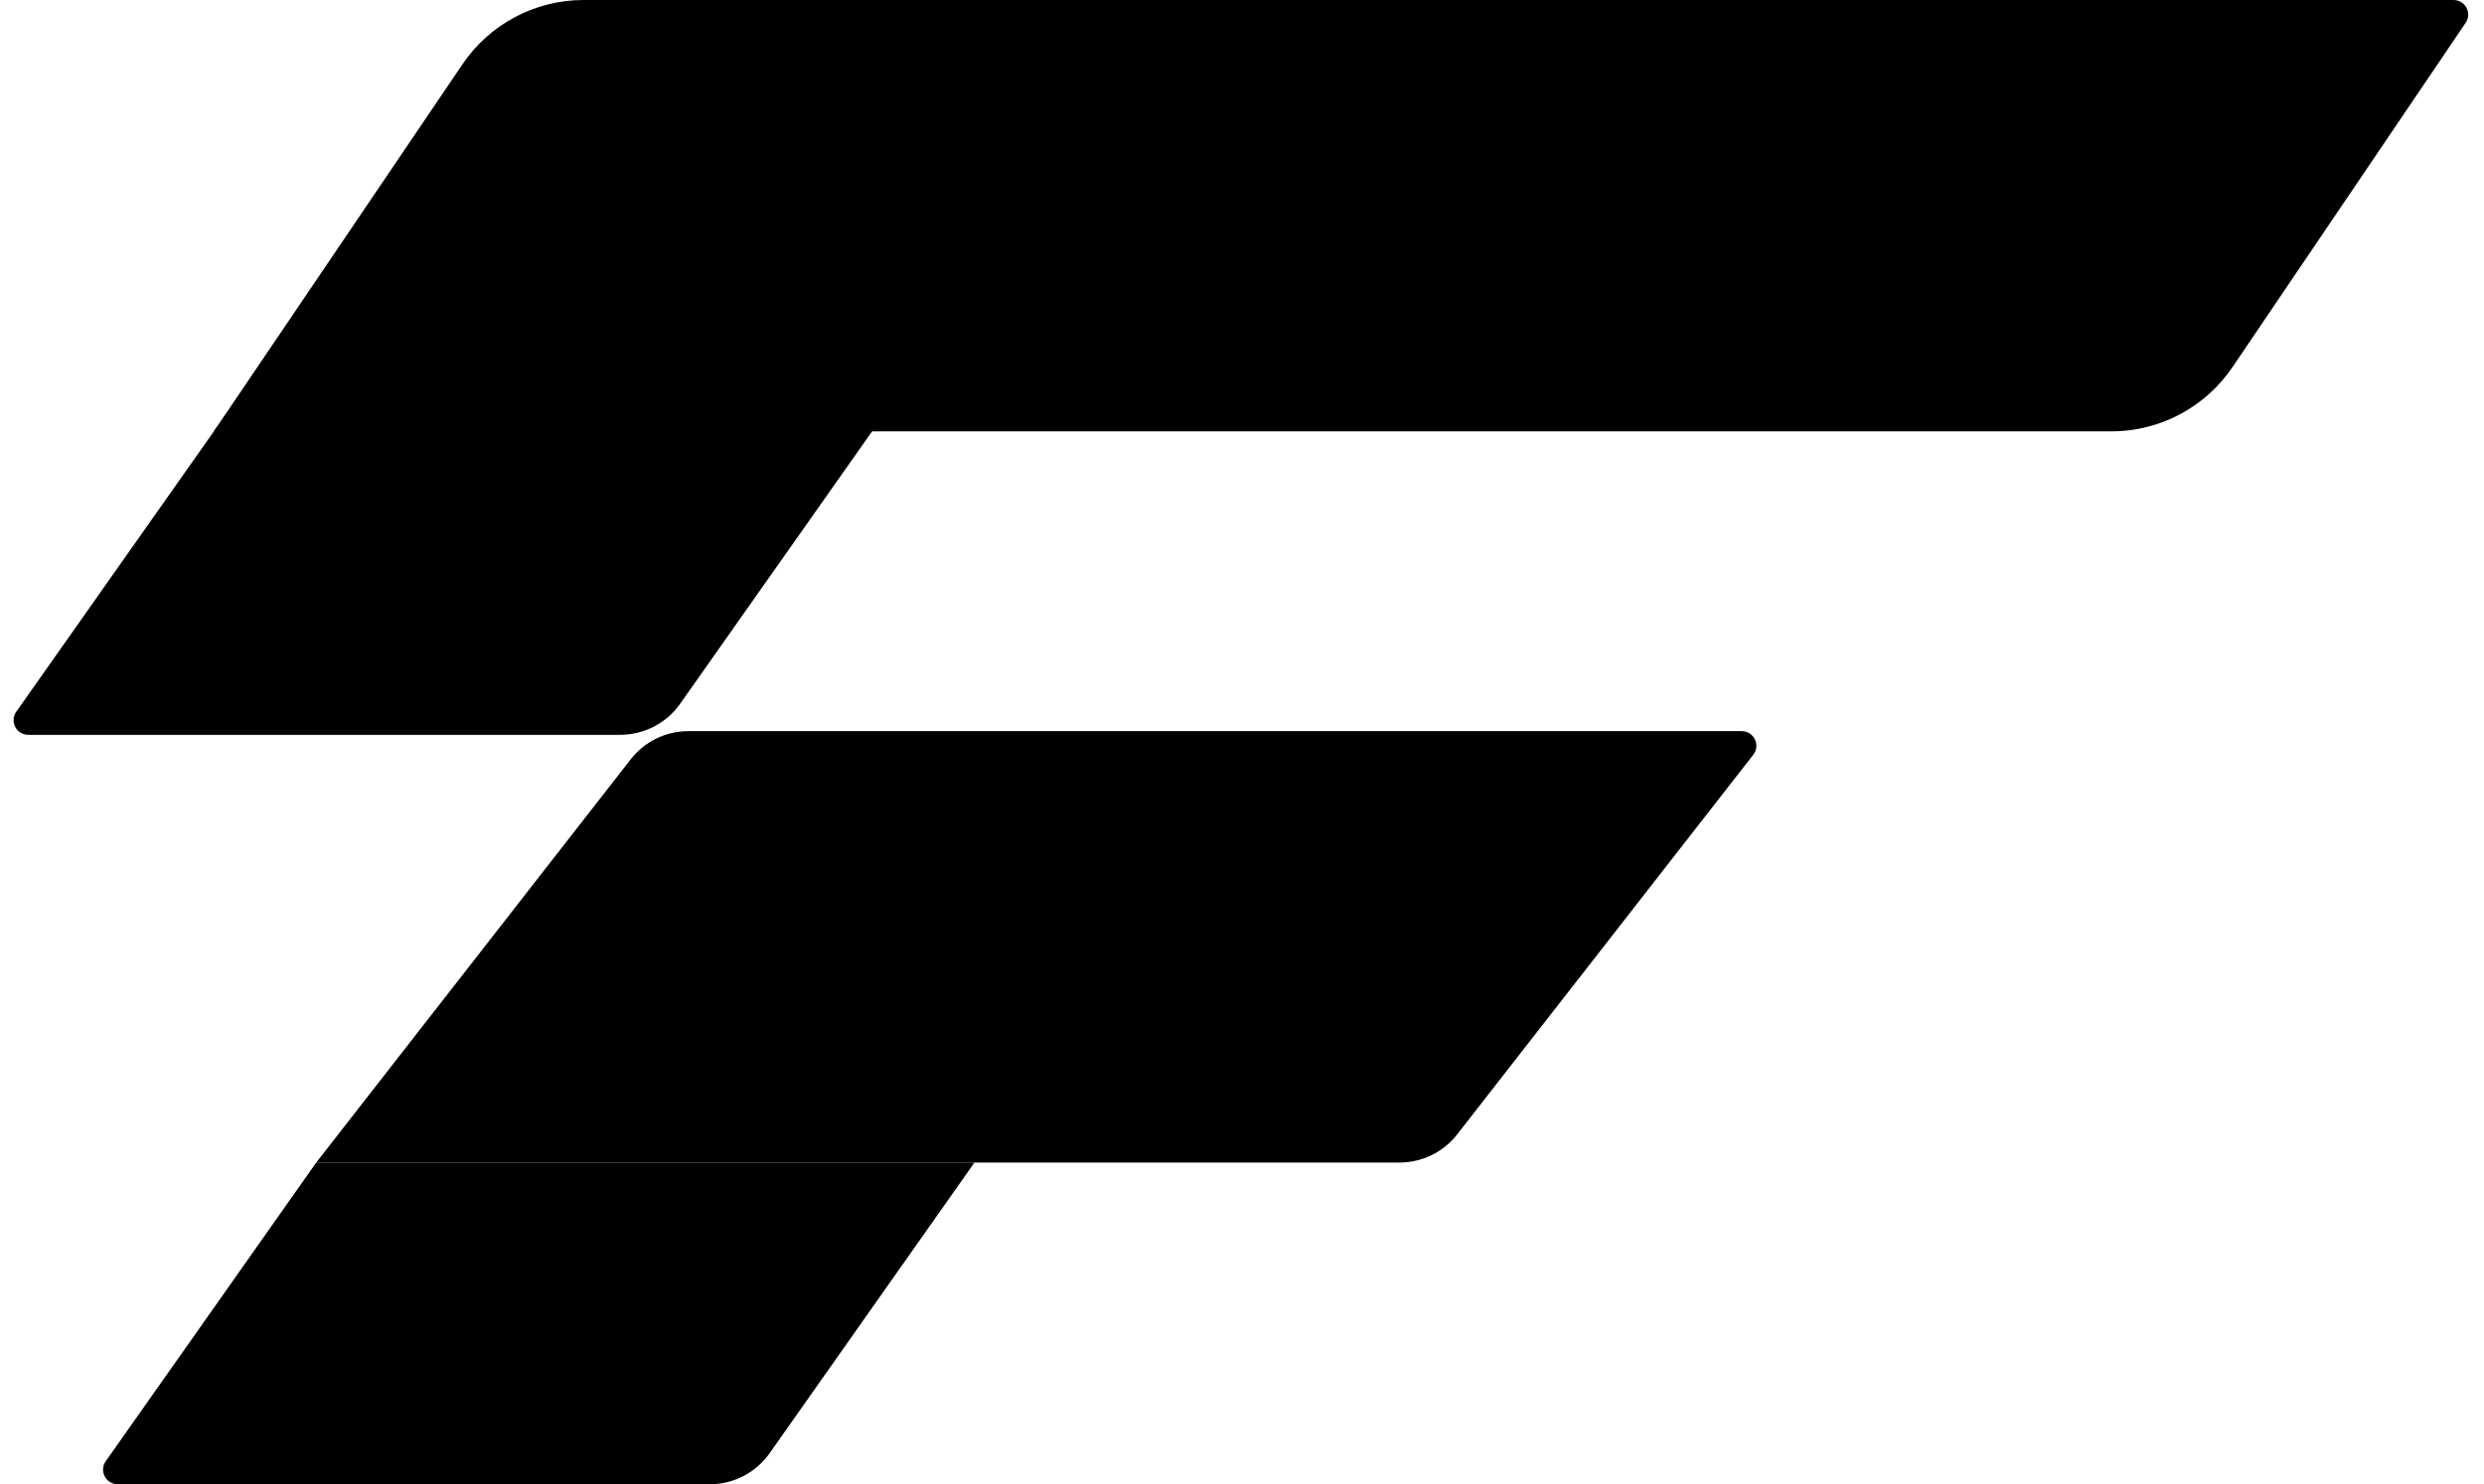 <svg width="87" height="52" viewBox="0 0 87 52" fill="none" xmlns="http://www.w3.org/2000/svg">
<path d="M16.198 2.251C17.151 0.843 18.74 0 20.44 0H85.933C86.344 0 86.588 0.459 86.357 0.8L78.191 12.862C77.237 14.27 75.648 15.113 73.948 15.113H7.49L16.198 2.251Z" fill="black"/>
<path d="M22.09 26.602C22.575 25.98 23.321 25.616 24.11 25.616H61.002C61.429 25.616 61.669 26.107 61.406 26.443L51.037 39.742C50.552 40.365 49.806 40.729 49.017 40.729H11.076L22.09 26.602Z" fill="black"/>
<path d="M11.076 40.729H34.13L26.954 50.914C26.475 51.595 25.694 52 24.86 52H4.123C3.707 52 3.465 51.532 3.704 51.193L11.076 40.729Z" fill="black"/>
<path d="M7.941 14.473H30.995L23.82 24.658C23.34 25.339 22.558 25.744 21.725 25.744H0.988C0.572 25.744 0.33 25.276 0.569 24.936L7.941 14.473Z" fill="black"/>
</svg>
